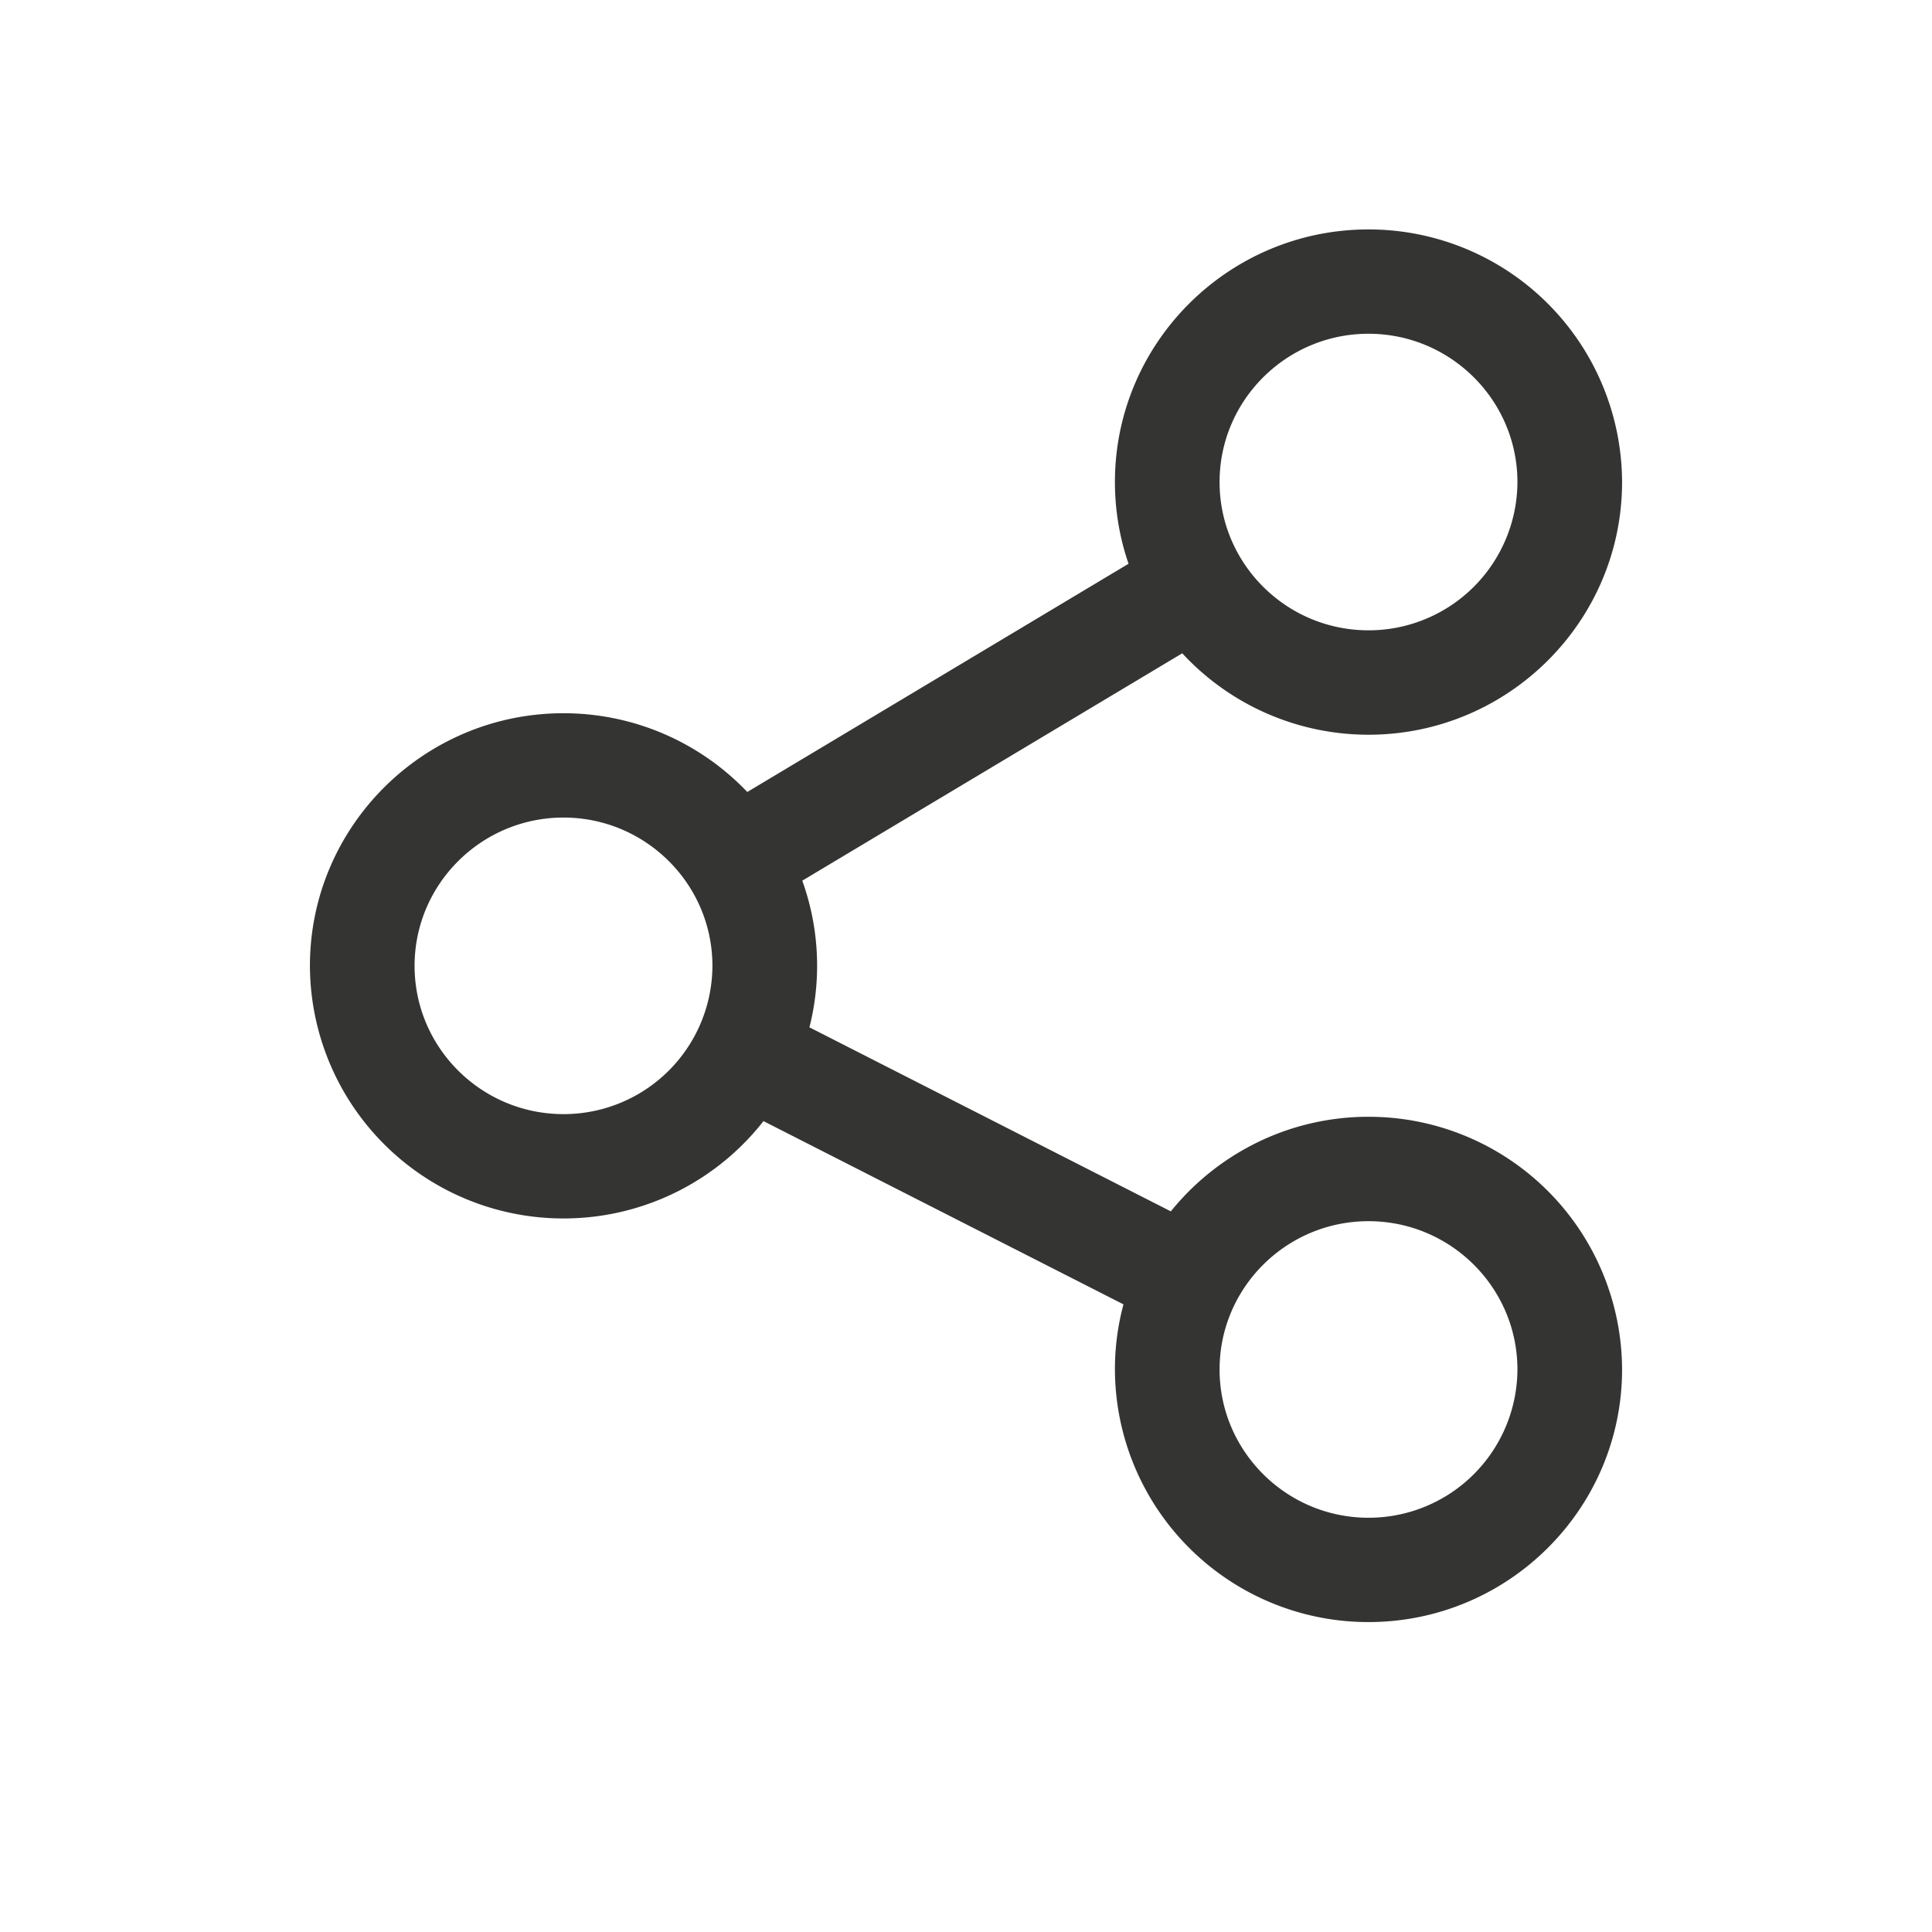 <svg width="24" height="24" viewBox="0 0 24 24" xmlns="http://www.w3.org/2000/svg">
    <path d="M17 14.023c-.988 0-1.866.479-2.413 1.215L9.878 12.84a2.969 2.969 0 0 0-.097-1.964l4.935-2.953A3 3 0 0 0 17 8.977c1.654 0 3-1.341 3-2.989A2.998 2.998 0 0 0 17 3c-1.654 0-3 1.34-3 2.988 0 .381.072.745.203 1.08L9.255 10.03A2.999 2.999 0 0 0 7 9.01c-1.654 0-3 1.34-3 2.988a2.998 2.998 0 0 0 3 2.988 3.002 3.002 0 0 0 2.44-1.25l4.695 2.39c-.088.28-.135.577-.135.886A2.998 2.998 0 0 0 17 20c1.654 0 3-1.34 3-2.988a2.998 2.998 0 0 0-3-2.989zm0-10.027c1.103 0 2 .894 2 1.992a1.998 1.998 0 0 1-2 1.992c-1.103 0-2-.893-2-1.992 0-1.098.897-1.992 2-1.992zM7 13.99c-1.103 0-2-.893-2-1.992 0-1.098.897-1.992 2-1.992s2 .894 2 1.992a1.998 1.998 0 0 1-2 1.992zm10 5.014c-1.103 0-2-.894-2-1.992 0-1.099.897-1.992 2-1.992s2 .893 2 1.992a1.998 1.998 0 0 1-2 1.992z" fill="#343433" fill-rule="nonzero" stroke="#343433" stroke-width=".3"/>
</svg>
